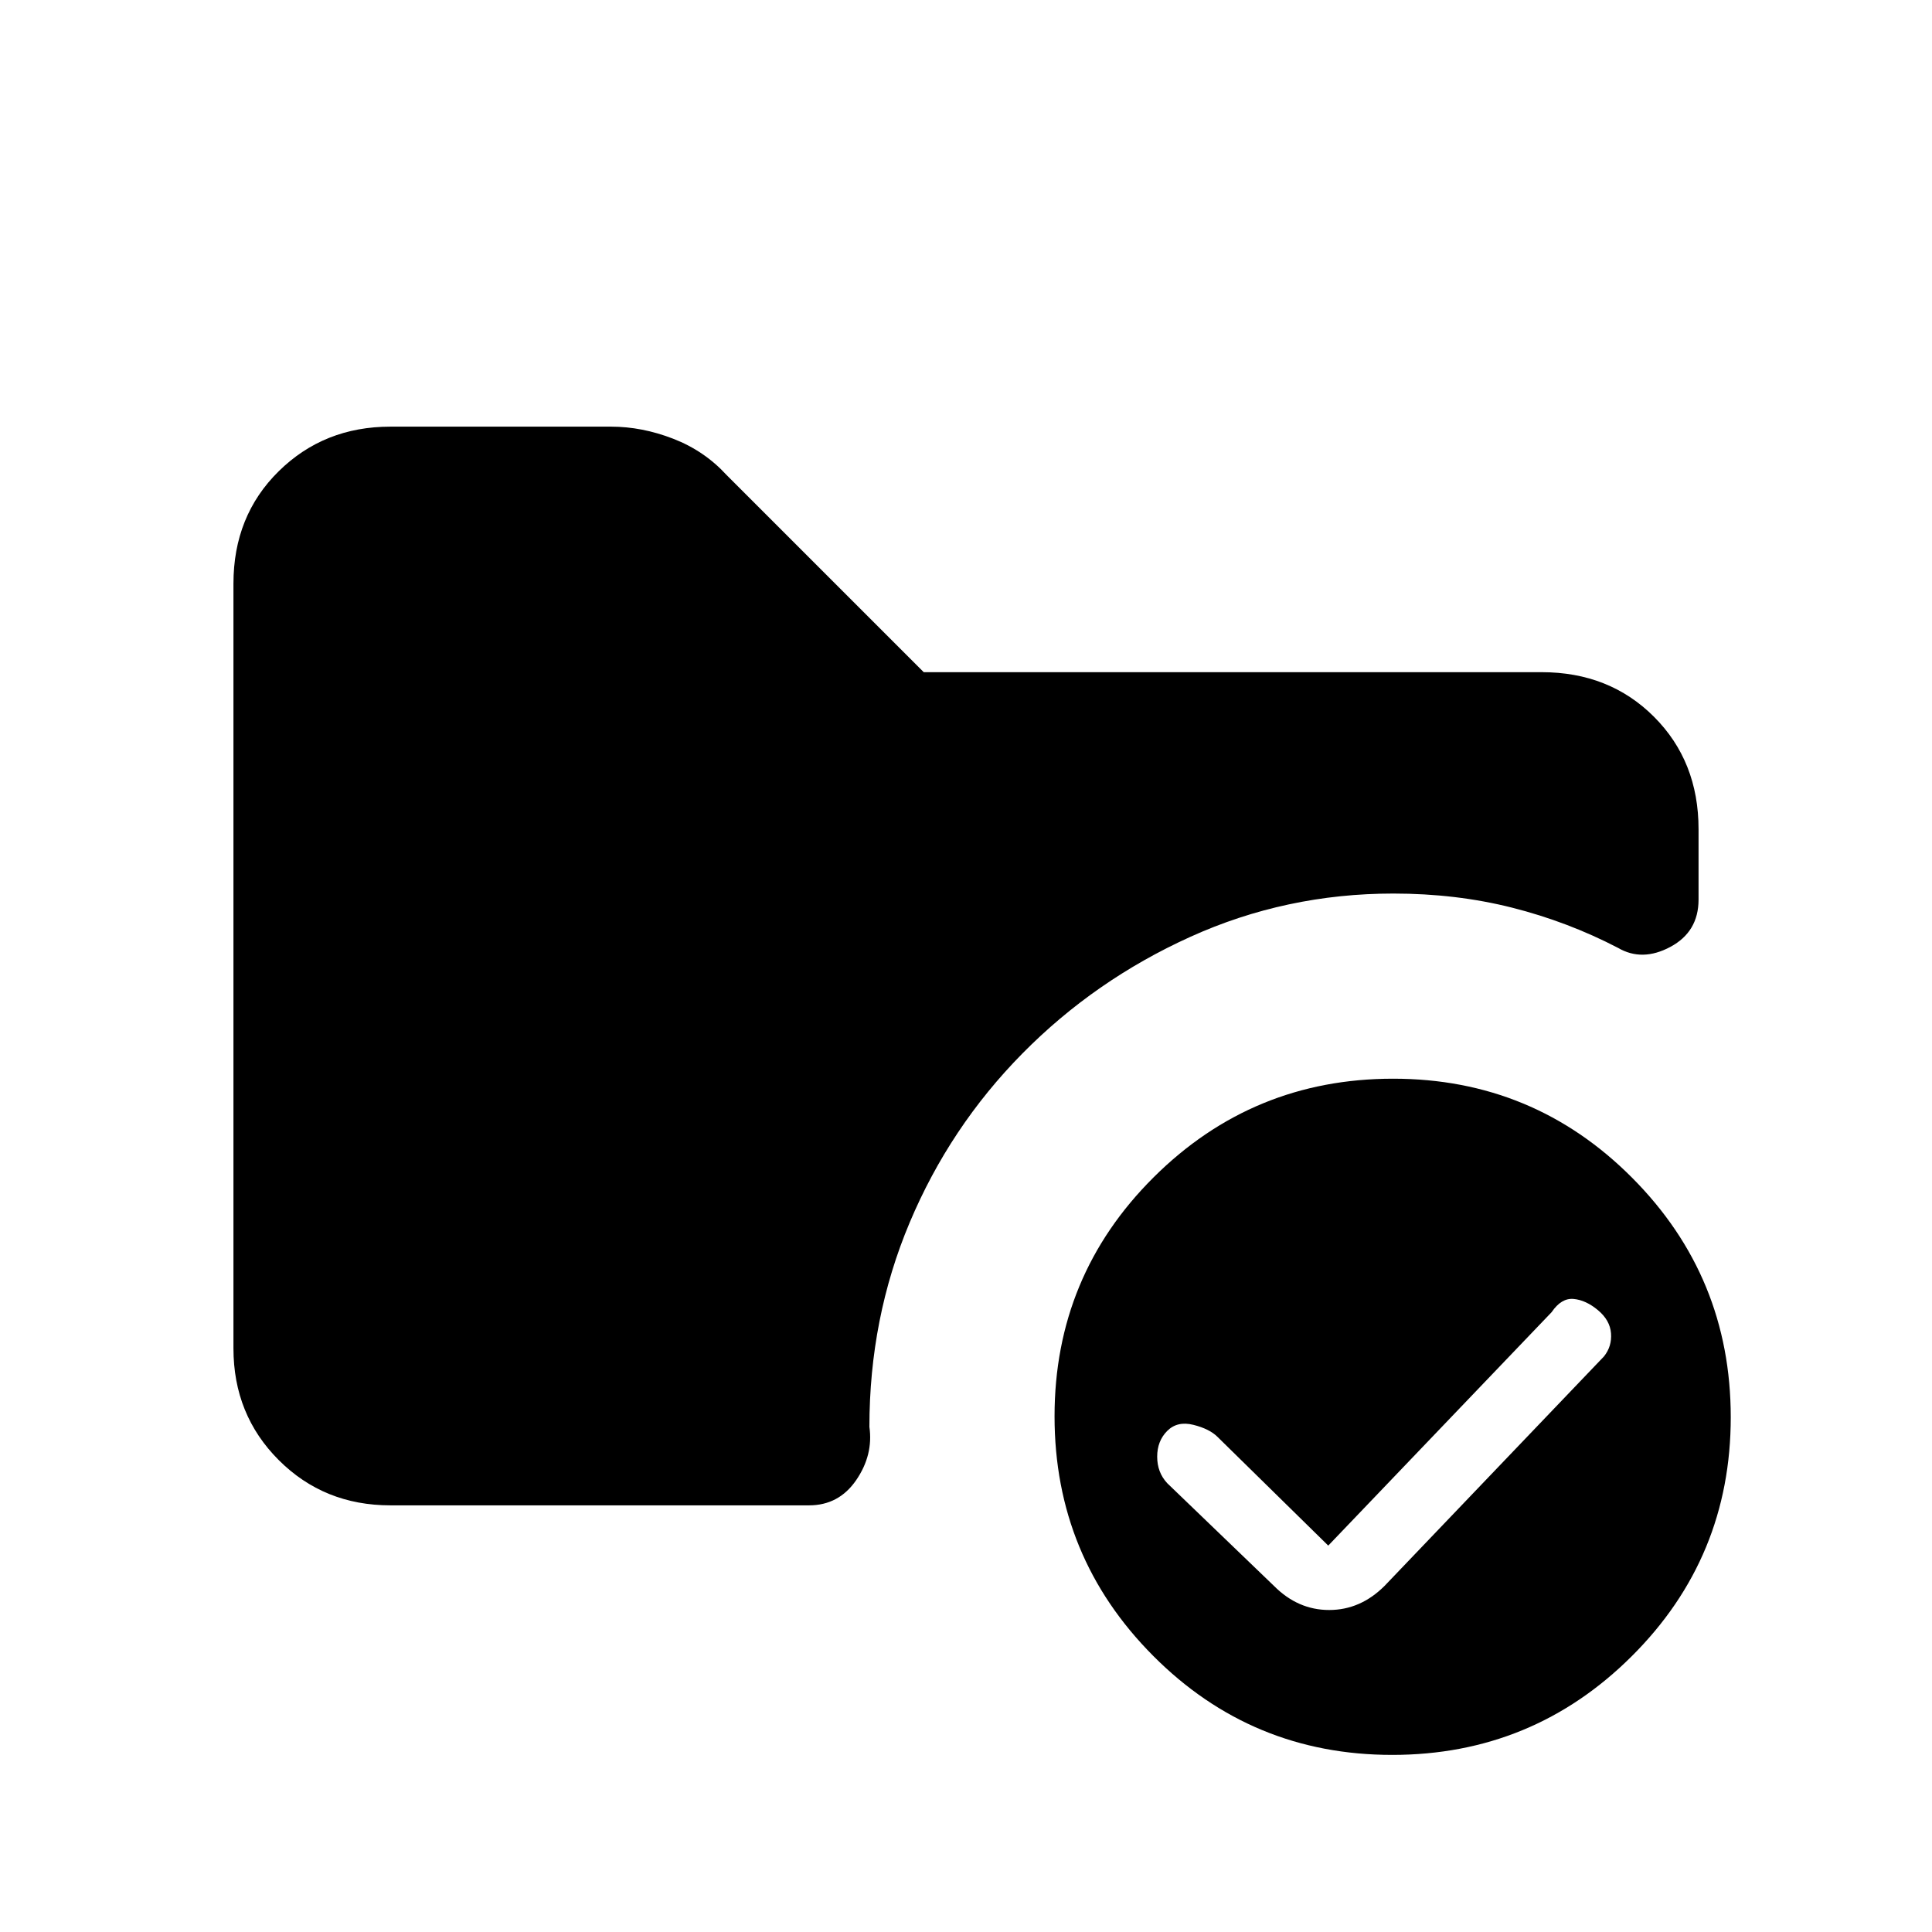 <svg xmlns="http://www.w3.org/2000/svg" height="20" viewBox="0 -960 960 960" width="20"><path d="M194-212q-33 0-55.5-22.5T116-290v-380q0-33.7 22.5-55.85T194-748h109.65q15.35 0 30.85 6 15.5 6 26.5 18l98 98h307q33.7 0 55.85 22.15T844-548v35q0 16-14 23.5t-26 .5q-25-13-52.7-20-27.7-7-58.95-7-53.35 0-100.85 21.5-47.5 21.5-83.5 58t-56 84Q432-305 432-251q2 14-6.59 26.5T402-212H194ZM691.77-88Q622-88 573-137.23q-49-49.22-49-119Q524-326 573.23-375q49.22-49 119-49Q762-424 811-374.77q49 49.22 49 119Q860-186 810.77-137q-49.22 49-119 49ZM633-172q11.91 12 27.45 12Q676-160 688-172l109-114q4-5 3.5-11.5T794-309q-6-5-12.09-5.56-6.09-.55-10.91 6.56L660-192l-55-54q-4-4-12-6t-13 3q-5 5-5 12.82t5 13.18l53 51Z"/></svg>